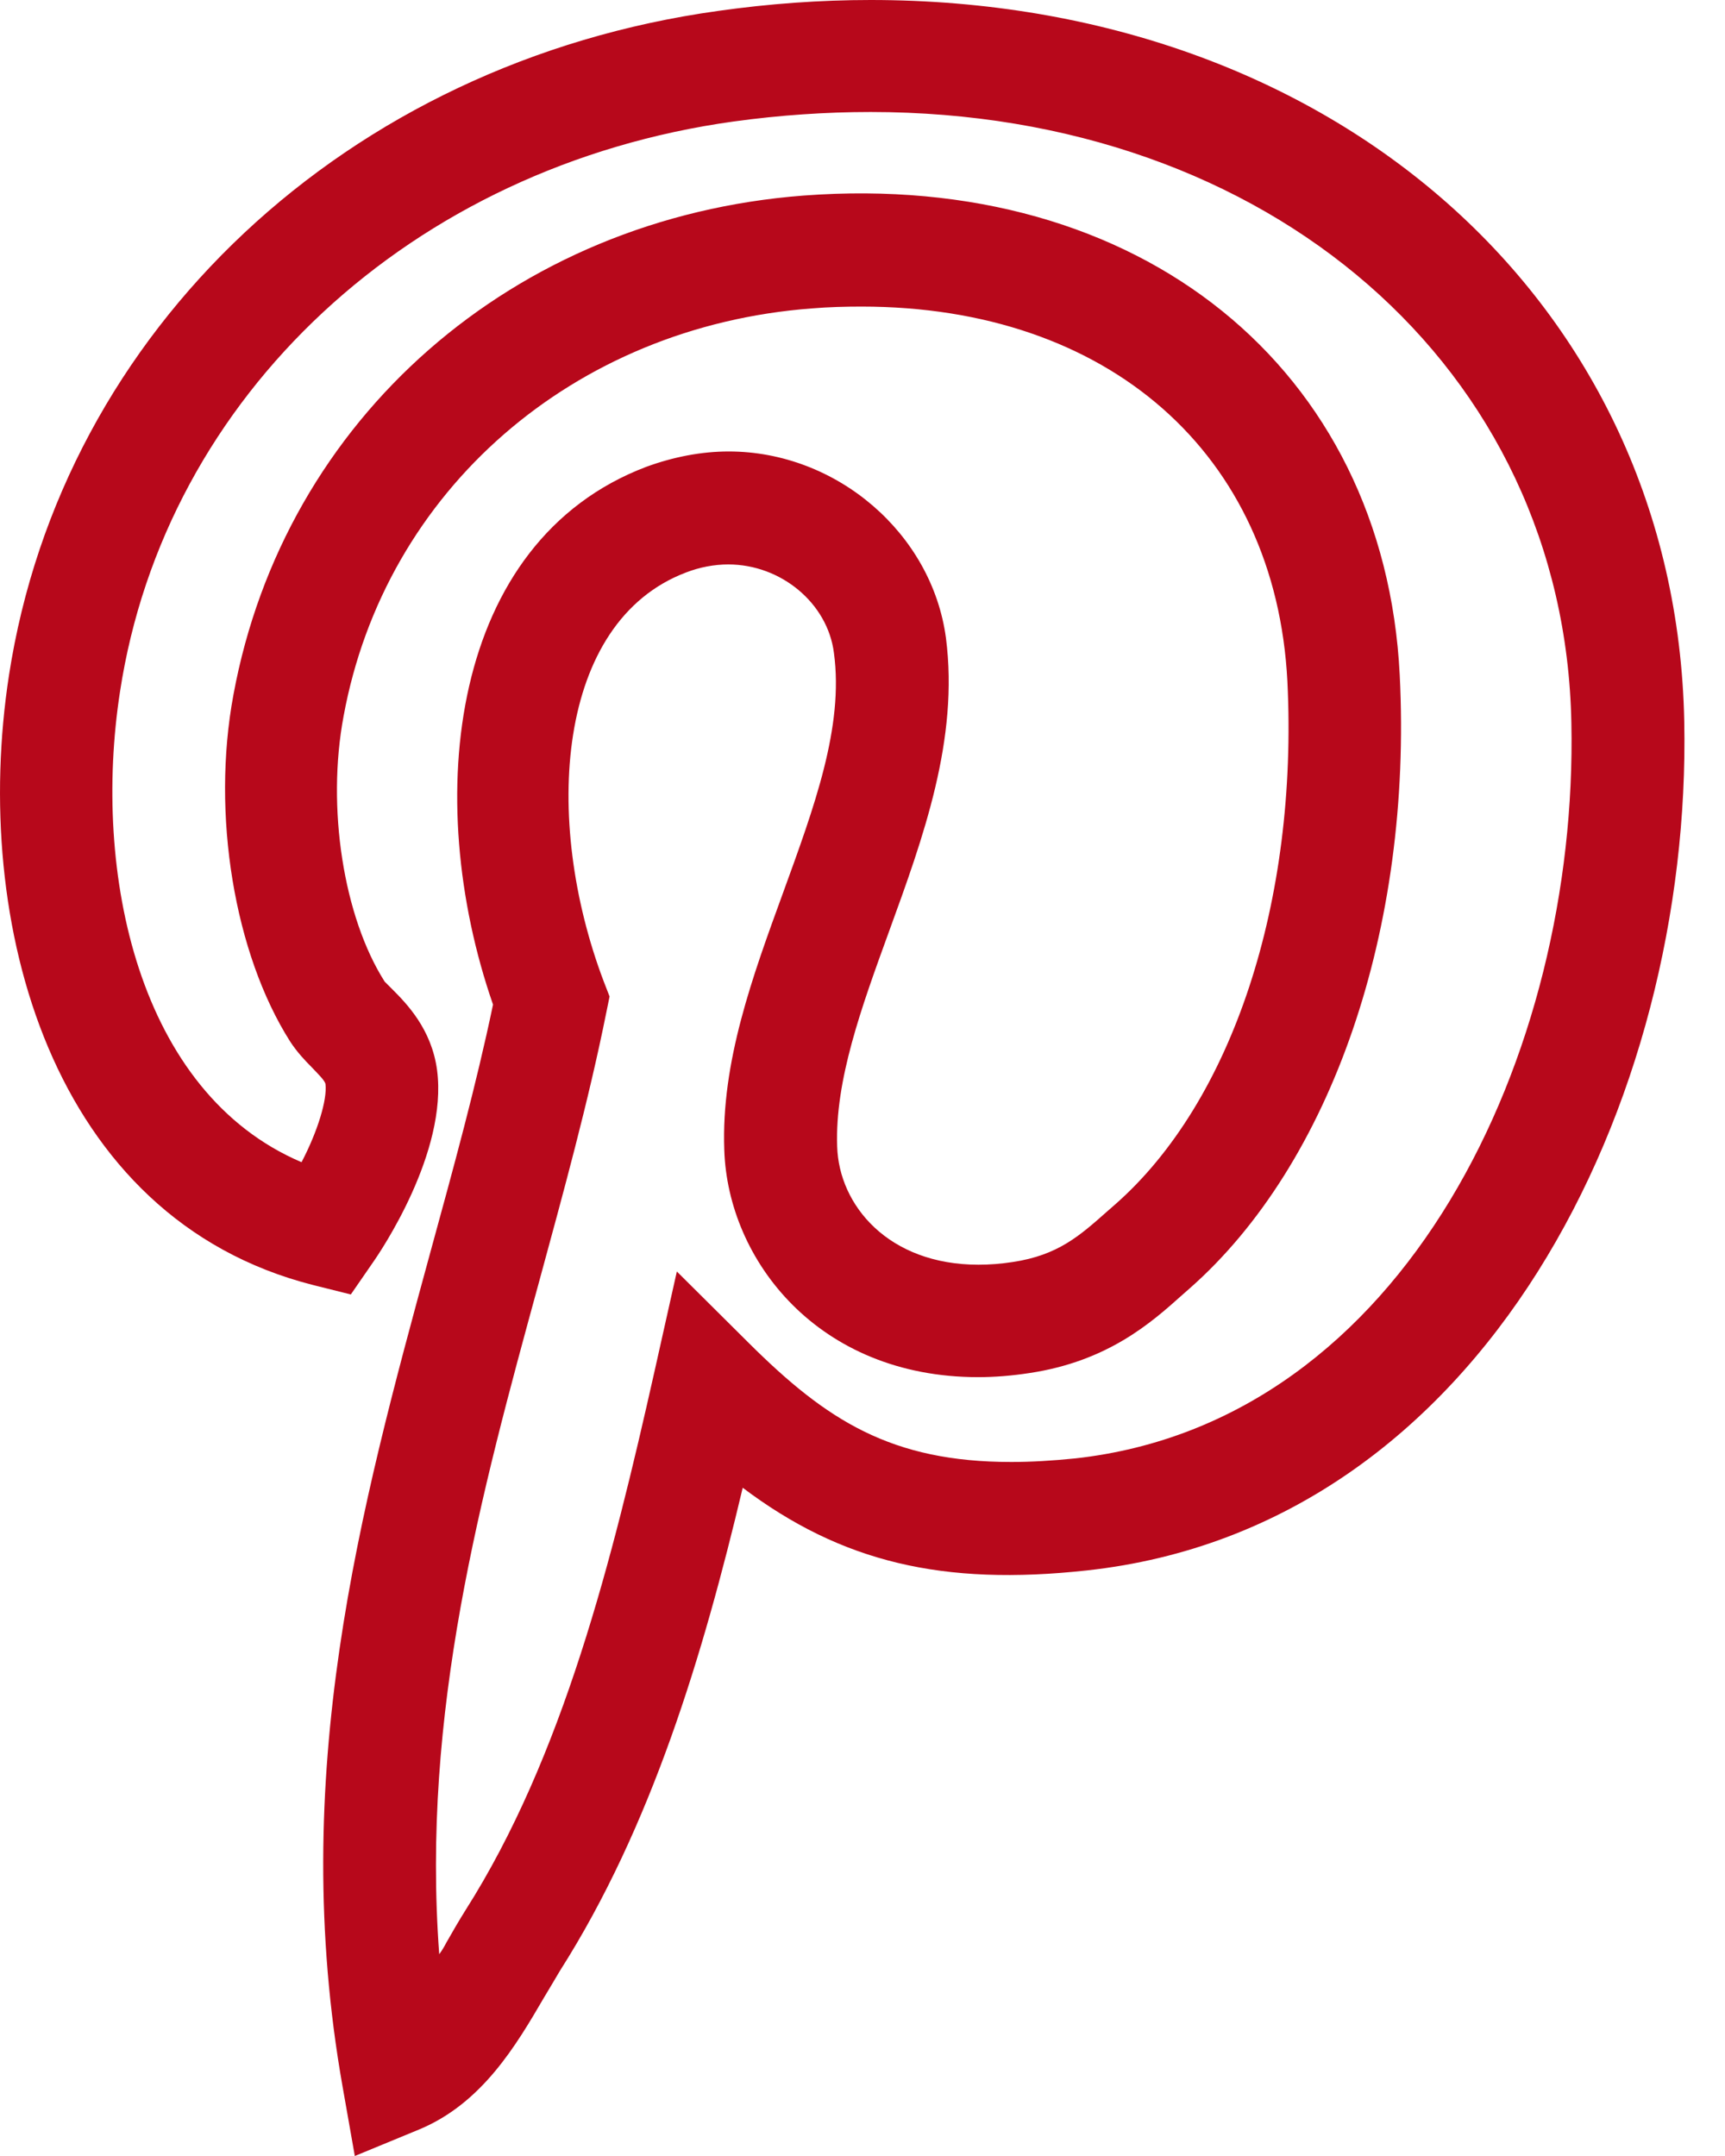 <svg width="16" height="20" viewBox="0 0 16 20" fill="none" xmlns="http://www.w3.org/2000/svg">
<path d="M15.622 6.689C15.543 2.81 12.372 0 8.075 0C7.61 0 7.136 0.034 6.663 0.101C3.22 0.578 0.577 3.058 0.083 6.266C-0.269 8.553 0.468 11.3 2.902 11.92L3.254 12.008L3.459 11.711C3.53 11.61 4.154 10.689 4.054 9.927C4.003 9.546 3.773 9.311 3.635 9.173L3.568 9.106C3.187 8.507 3.027 7.493 3.187 6.643C3.572 4.549 5.318 3.028 7.53 2.861C7.685 2.848 7.84 2.844 7.991 2.844C10.282 2.844 11.832 4.209 11.941 6.32C12.041 8.36 11.43 10.22 10.341 11.175L10.269 11.238C10.014 11.464 9.813 11.644 9.394 11.707C9.285 11.724 9.176 11.732 9.076 11.732C8.238 11.732 7.781 11.179 7.765 10.635C7.744 10.023 7.987 9.353 8.246 8.641C8.565 7.765 8.895 6.857 8.774 5.918C8.644 4.947 7.76 4.188 6.759 4.188C6.504 4.188 6.244 4.239 5.993 4.331C4.175 5.022 3.907 7.401 4.573 9.319C4.414 10.078 4.208 10.827 3.991 11.619C3.341 14.002 2.667 16.469 3.178 19.359L3.291 20L3.89 19.753C4.472 19.51 4.787 18.974 5.046 18.53C5.096 18.446 5.147 18.362 5.193 18.283C6.043 16.947 6.521 15.351 6.889 13.801C7.806 14.492 8.745 14.714 10.081 14.568C13.775 14.165 15.693 10.207 15.622 6.689ZM5.624 9.391L5.654 9.244L5.599 9.102C5.03 7.598 5.159 5.768 6.362 5.311C6.491 5.261 6.625 5.236 6.755 5.236C7.245 5.236 7.677 5.596 7.735 6.057C7.828 6.744 7.551 7.489 7.262 8.285C6.981 9.056 6.688 9.851 6.718 10.668C6.751 11.69 7.589 12.775 9.072 12.775C9.227 12.775 9.386 12.762 9.549 12.737C10.274 12.628 10.676 12.272 10.965 12.013L11.032 11.954C12.351 10.794 13.101 8.612 12.983 6.262C12.841 3.422 10.575 1.579 7.455 1.814C4.762 2.019 2.638 3.879 2.165 6.446C1.959 7.552 2.173 8.846 2.692 9.663C2.755 9.759 2.826 9.835 2.893 9.902C2.939 9.952 3.015 10.023 3.019 10.057C3.036 10.199 2.948 10.492 2.797 10.781C1.281 10.136 0.854 8.096 1.113 6.417C1.532 3.669 3.819 1.541 6.805 1.127C7.233 1.068 7.66 1.039 8.075 1.039C11.777 1.039 14.512 3.422 14.575 6.706C14.638 9.763 13.042 13.19 9.972 13.529C9.763 13.55 9.566 13.562 9.381 13.562C8.267 13.562 7.668 13.177 6.948 12.461L6.278 11.795L6.072 12.716C5.679 14.467 5.222 16.297 4.317 17.721C4.259 17.814 4.2 17.914 4.141 18.019C4.121 18.057 4.1 18.094 4.074 18.128C3.907 15.891 4.46 13.864 5 11.891C5.222 11.074 5.457 10.224 5.624 9.391Z" fill="#B7081B"/>
</svg>
